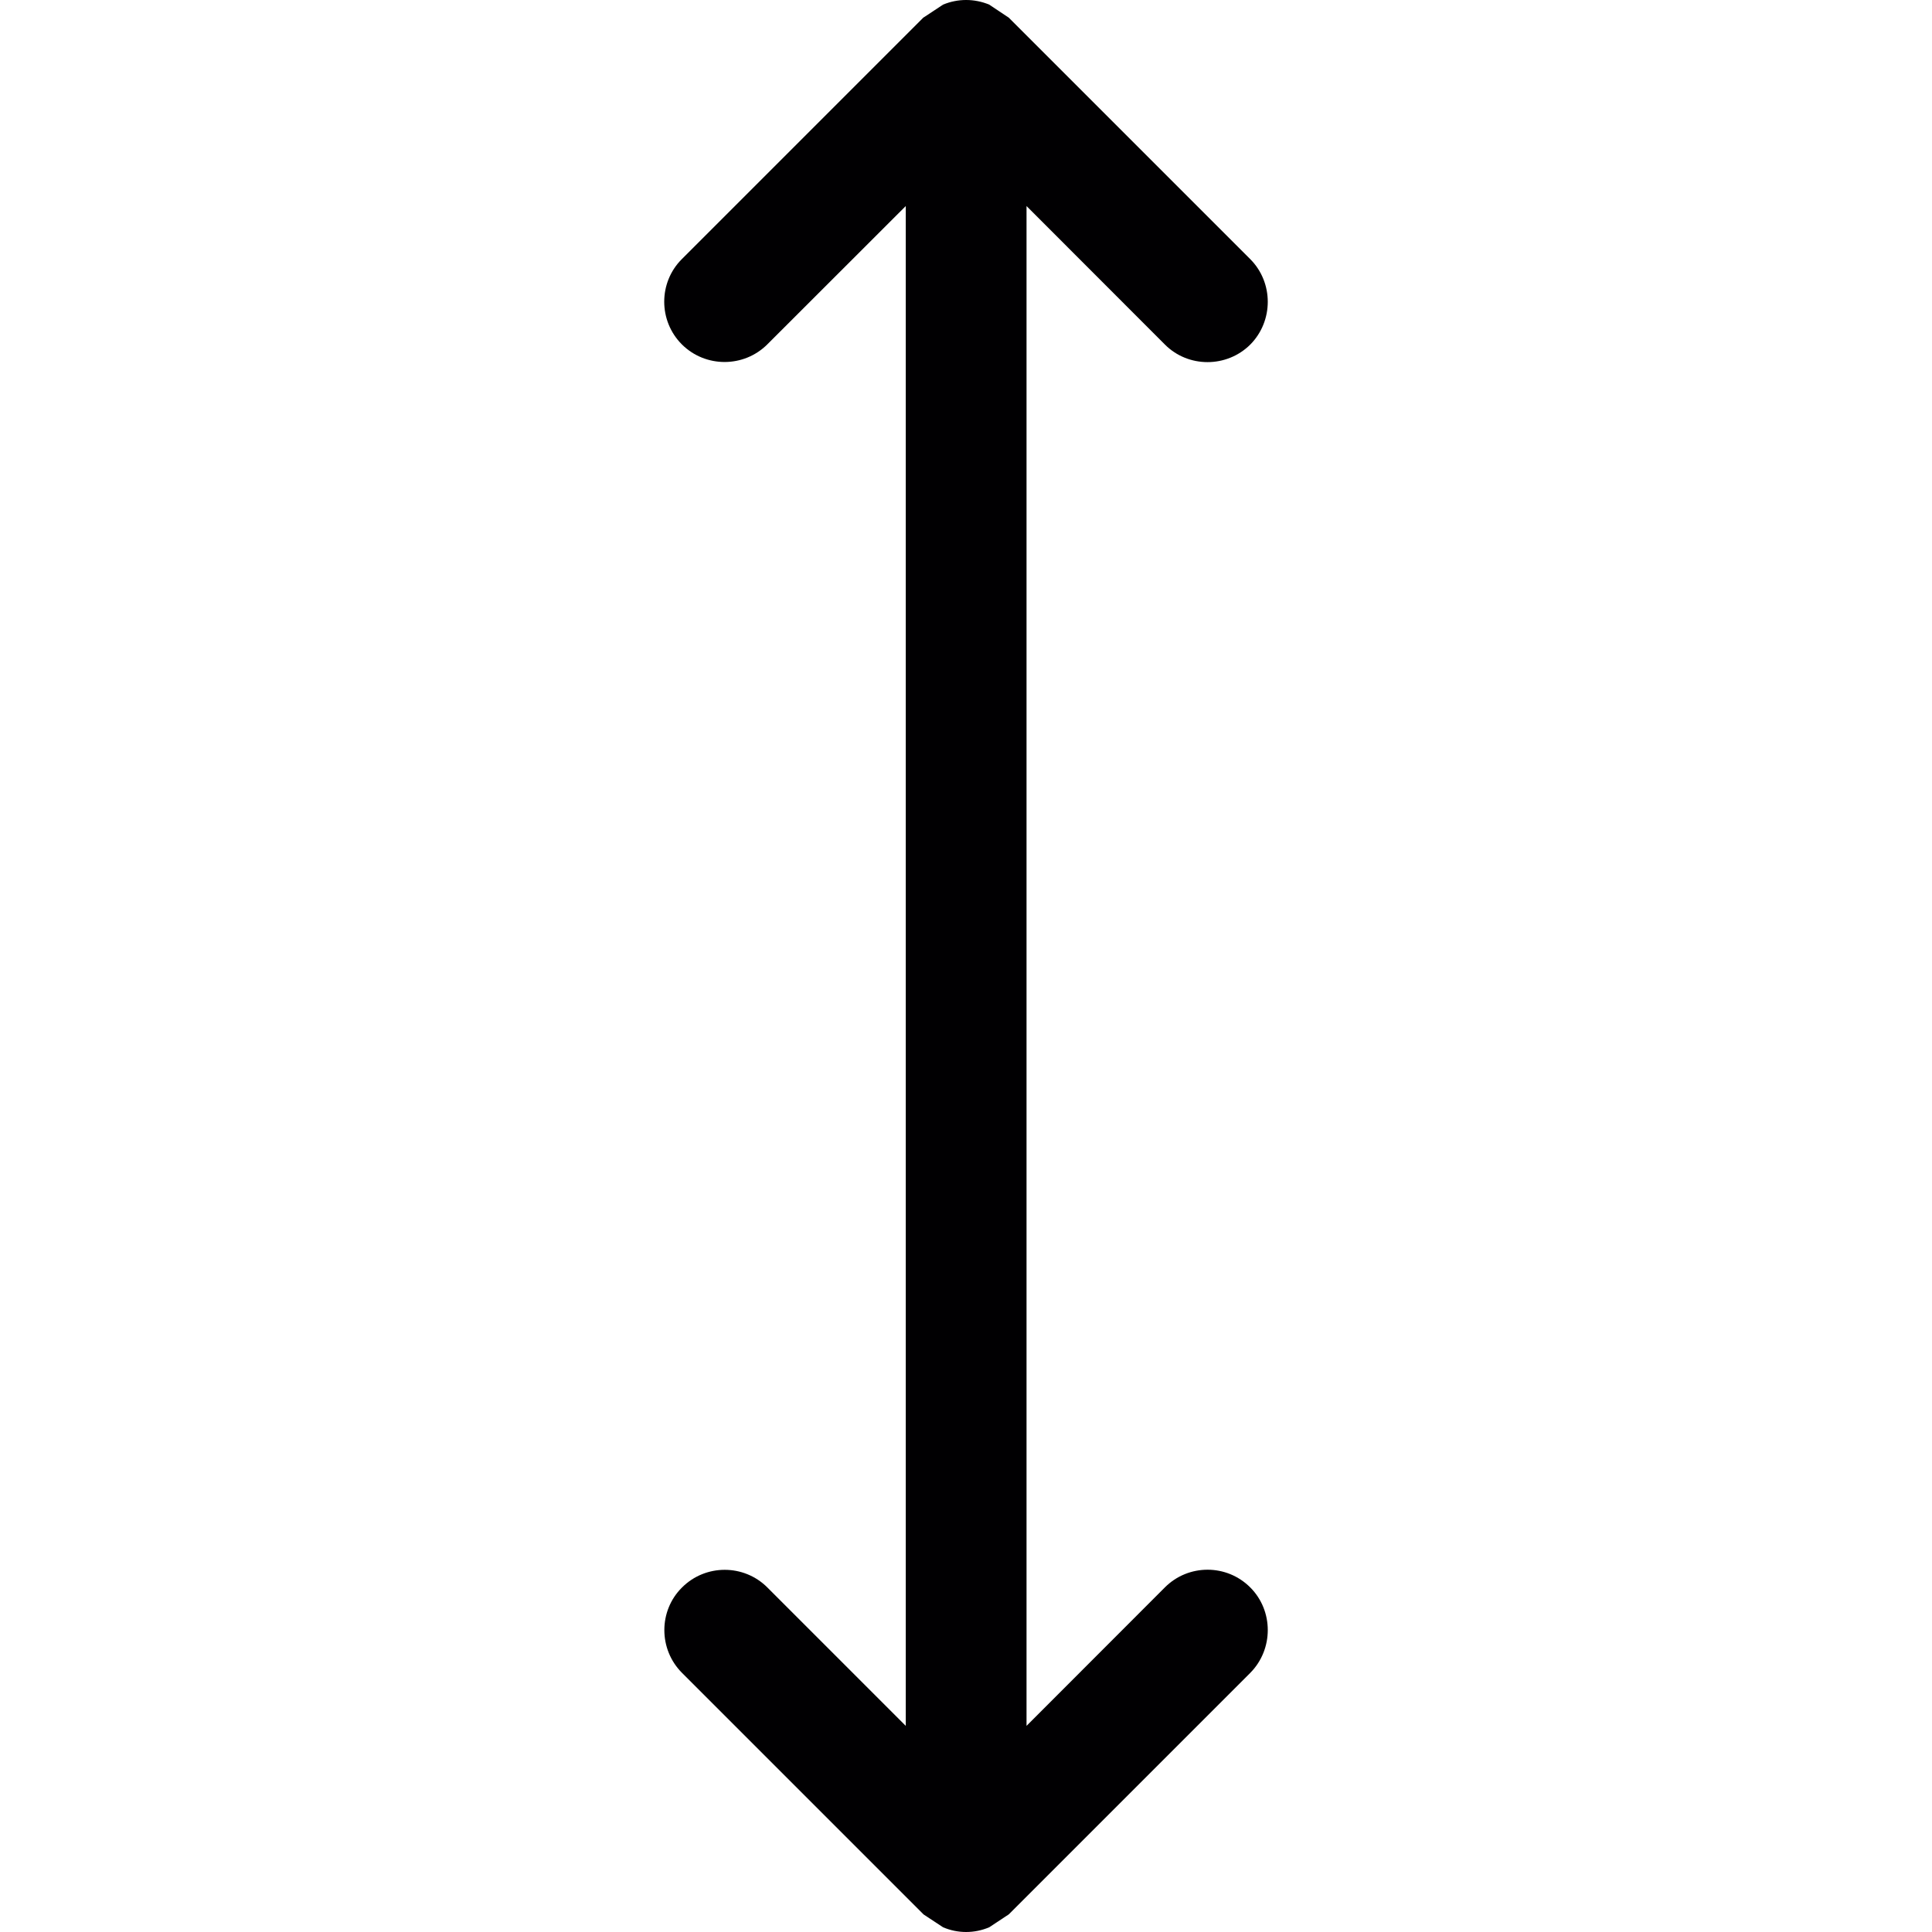 <?xml version="1.0" encoding="iso-8859-1"?>
<!-- Generator: Adobe Illustrator 19.0.0, SVG Export Plug-In . SVG Version: 6.00 Build 0)  -->
<svg version="1.1" id="Capa_1" xmlns="http://www.w3.org/2000/svg" xmlns:xlink="http://www.w3.org/1999/xlink" x="0px" y="0px"
	 viewBox="0 0 508.496 508.496" style="enable-background:new 0 0 508.496 508.496;" xml:space="preserve">
<g>
	<g>
		<g>
			<path style="fill:#010002;" d="M306.602,417.789l-36.423,36.455V54.229l36.423,36.455c6.134,6.166,16.273,6.166,22.47,0
				c6.134-6.198,6.134-16.304,0-22.47L265.507,4.648l-5.149-3.433c-3.909-1.621-8.263-1.621-12.141,0l-5.053,3.337l-0.127,0.064
				l-63.565,63.565c-6.198,6.166-6.198,16.273,0,22.47c6.198,6.166,16.273,6.166,22.47,0l36.454-36.423v400.014l-36.423-36.423
				c-6.198-6.198-16.273-6.198-22.47,0c-6.198,6.134-6.198,16.273,0,22.47l63.565,63.565l0.127,0.095l5.022,3.305
				c3.877,1.653,8.232,1.653,12.141,0l5.149-3.401l63.565-63.565c6.134-6.198,6.134-16.336,0-22.47
				C322.874,411.591,312.799,411.591,306.602,417.789z"/>
		</g>
	</g>
</g>
<g>
</g>
<g>
</g>
<g>
</g>
<g>
</g>
<g>
</g>
<g>
</g>
<g>
</g>
<g>
</g>
<g>
</g>
<g>
</g>
<g>
</g>
<g>
</g>
<g>
</g>
<g>
</g>
<g>
</g>
</svg>
